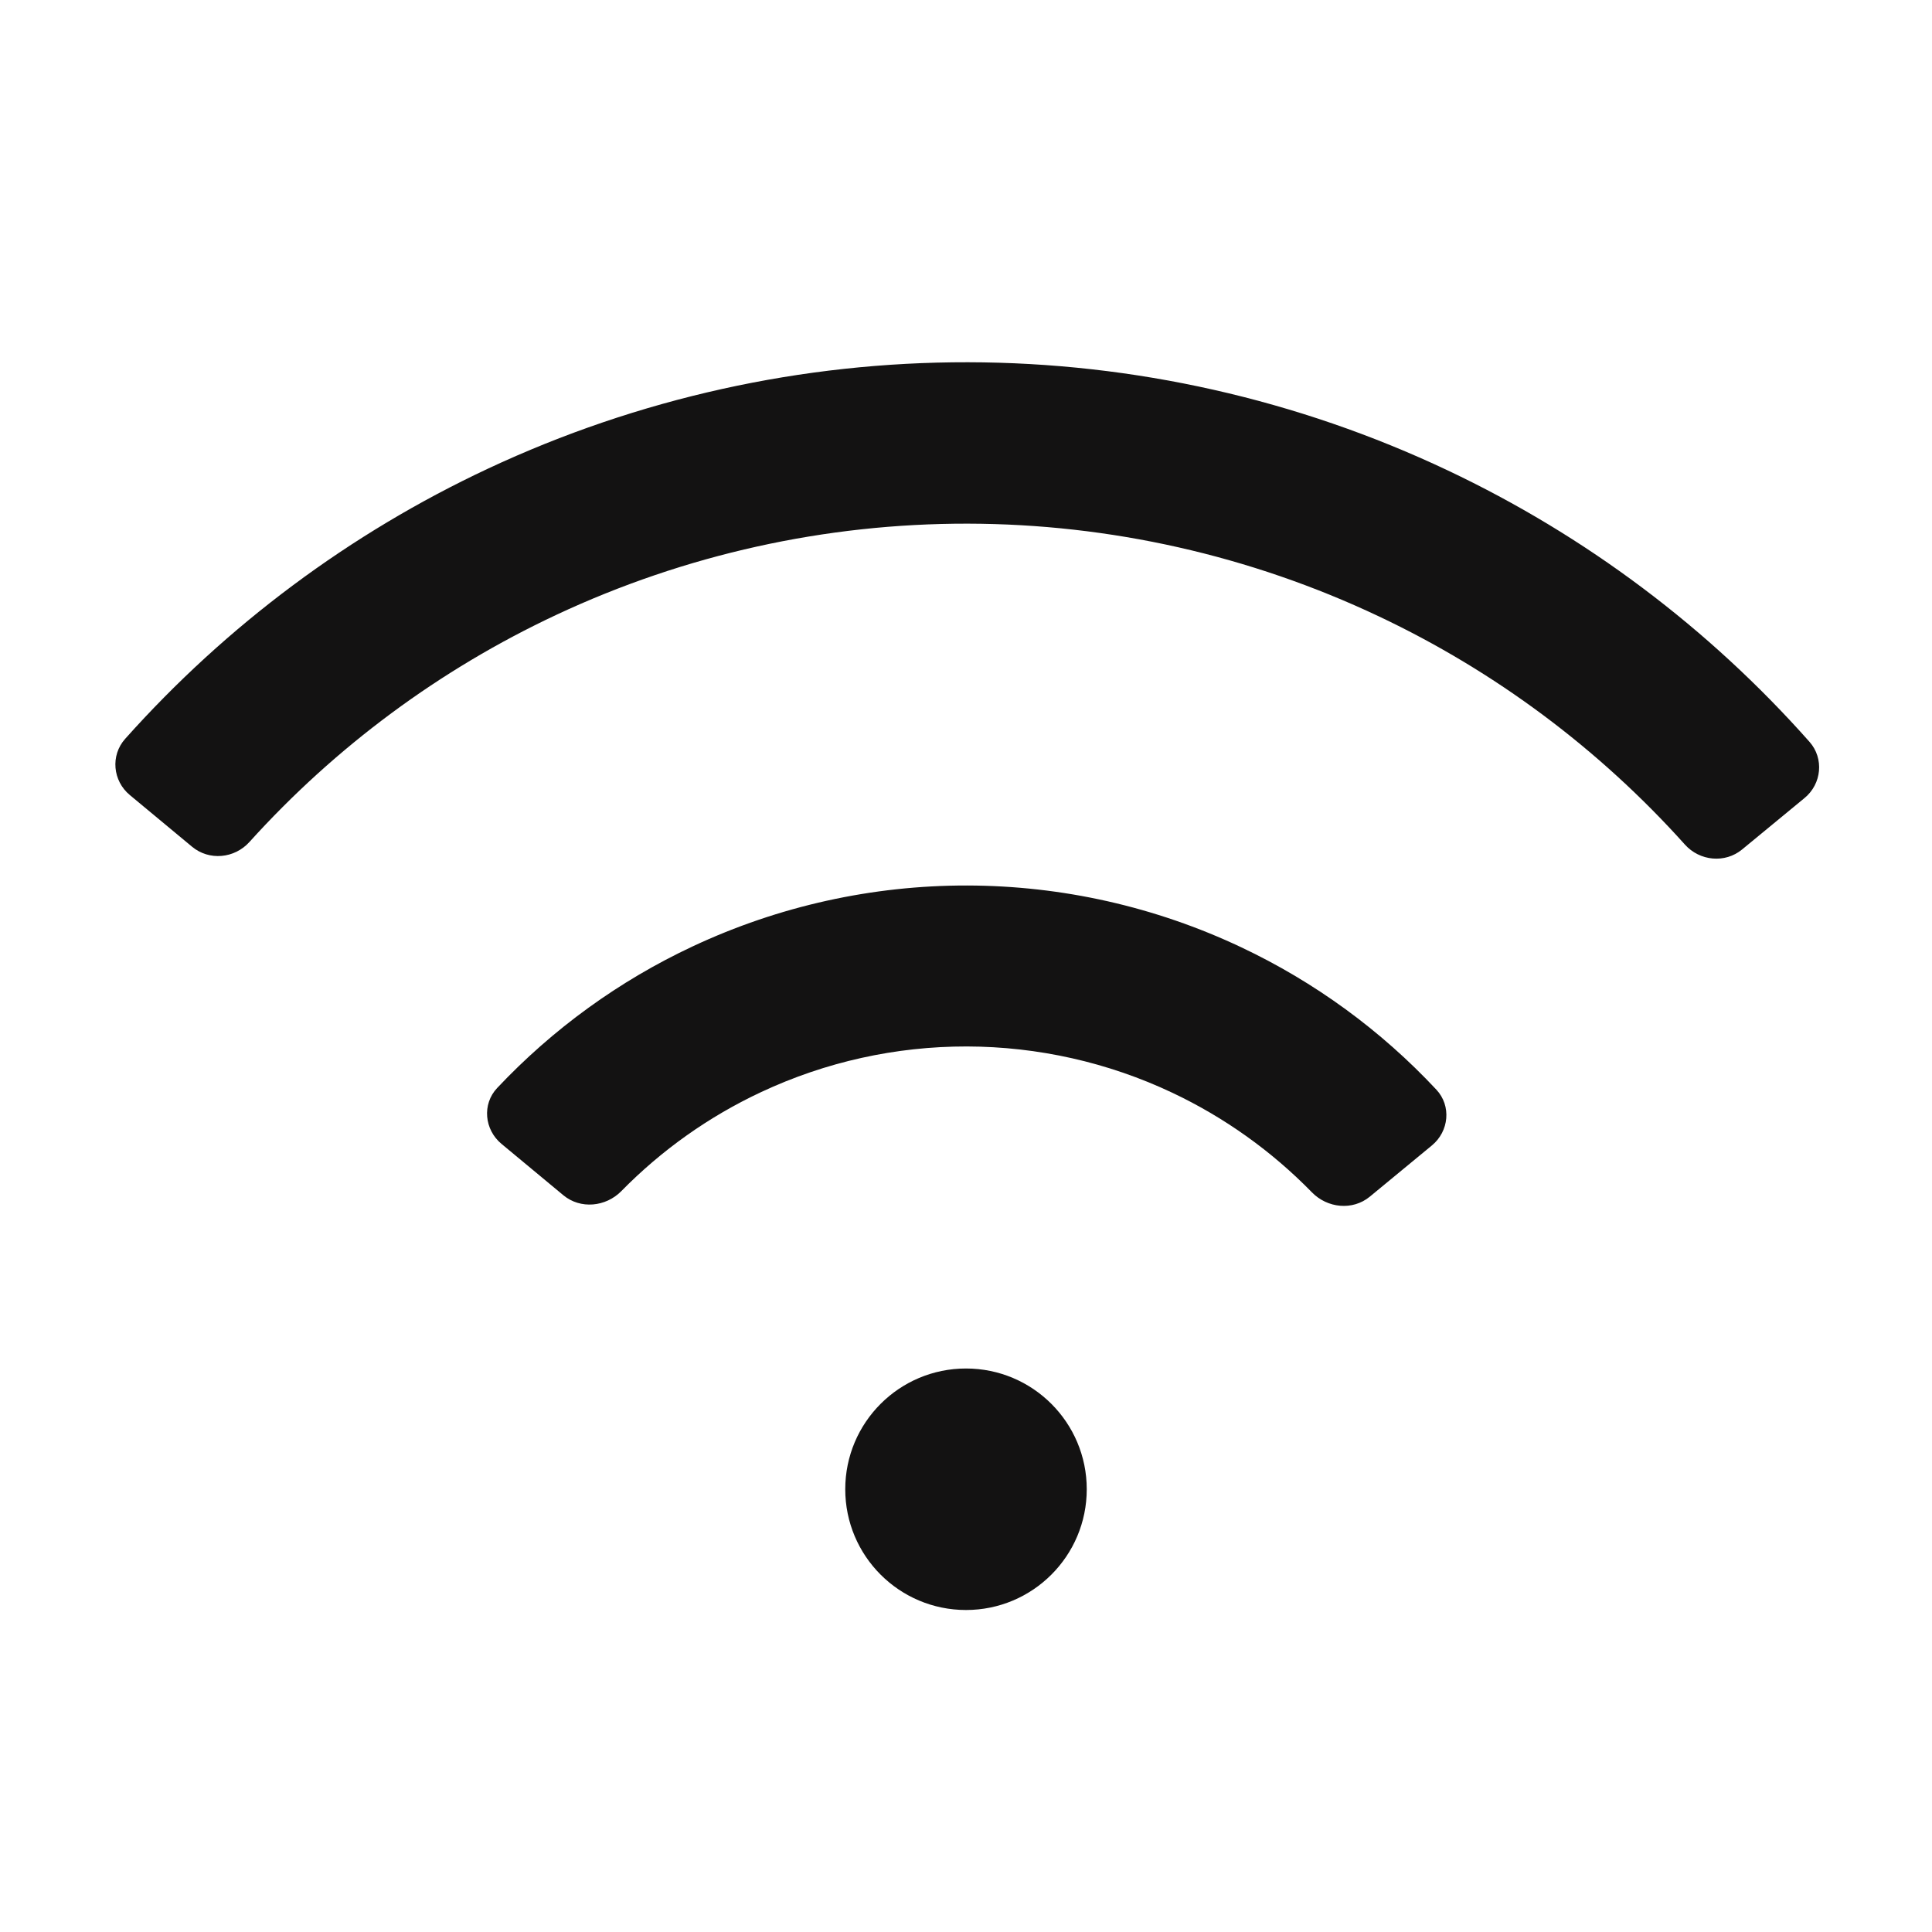 <svg width="48" height="48" viewBox="0 0 48 48" fill="none" xmlns="http://www.w3.org/2000/svg">
<path fill-rule="evenodd" clip-rule="evenodd" d="M35.966 11.686C39.391 13.305 42.448 15.6 44.956 18.43C45.322 18.843 45.26 19.475 44.834 19.826L43.283 21.104C42.857 21.456 42.228 21.393 41.86 20.982C39.729 18.607 37.144 16.677 34.252 15.311C31.06 13.802 27.573 13.016 24.042 13.01C20.51 13.004 17.021 13.777 13.823 15.275C10.928 16.631 8.335 18.552 6.196 20.92C5.826 21.33 5.197 21.39 4.772 21.037L3.226 19.753C2.801 19.401 2.741 18.769 3.109 18.357C5.627 15.536 8.692 13.251 12.122 11.644C15.855 9.896 19.927 8.993 24.049 9C28.171 9.007 32.24 9.924 35.966 11.686ZM30.838 23.535C32.665 24.398 34.31 25.599 35.686 27.072C36.063 27.475 36.001 28.108 35.574 28.459L34.032 29.731C33.605 30.082 32.978 30.018 32.593 29.622C31.596 28.601 30.424 27.763 29.128 27.15C27.532 26.395 25.787 26.003 24.021 25.999C22.254 25.996 20.509 26.383 18.909 27.133C17.612 27.74 16.437 28.574 15.437 29.593C15.05 29.986 14.422 30.048 13.997 29.696L12.459 28.419C12.034 28.066 11.973 27.433 12.352 27.031C13.734 25.564 15.382 24.368 17.213 23.511C19.346 22.512 21.673 21.996 24.028 22C26.383 22.004 28.708 22.528 30.838 23.535ZM24 40C25.657 40 27 38.657 27 37C27 35.343 25.657 34 24 34C22.343 34 21 35.343 21 37C21 38.657 22.343 40 24 40Z" fill="#131212"/>
</svg>
